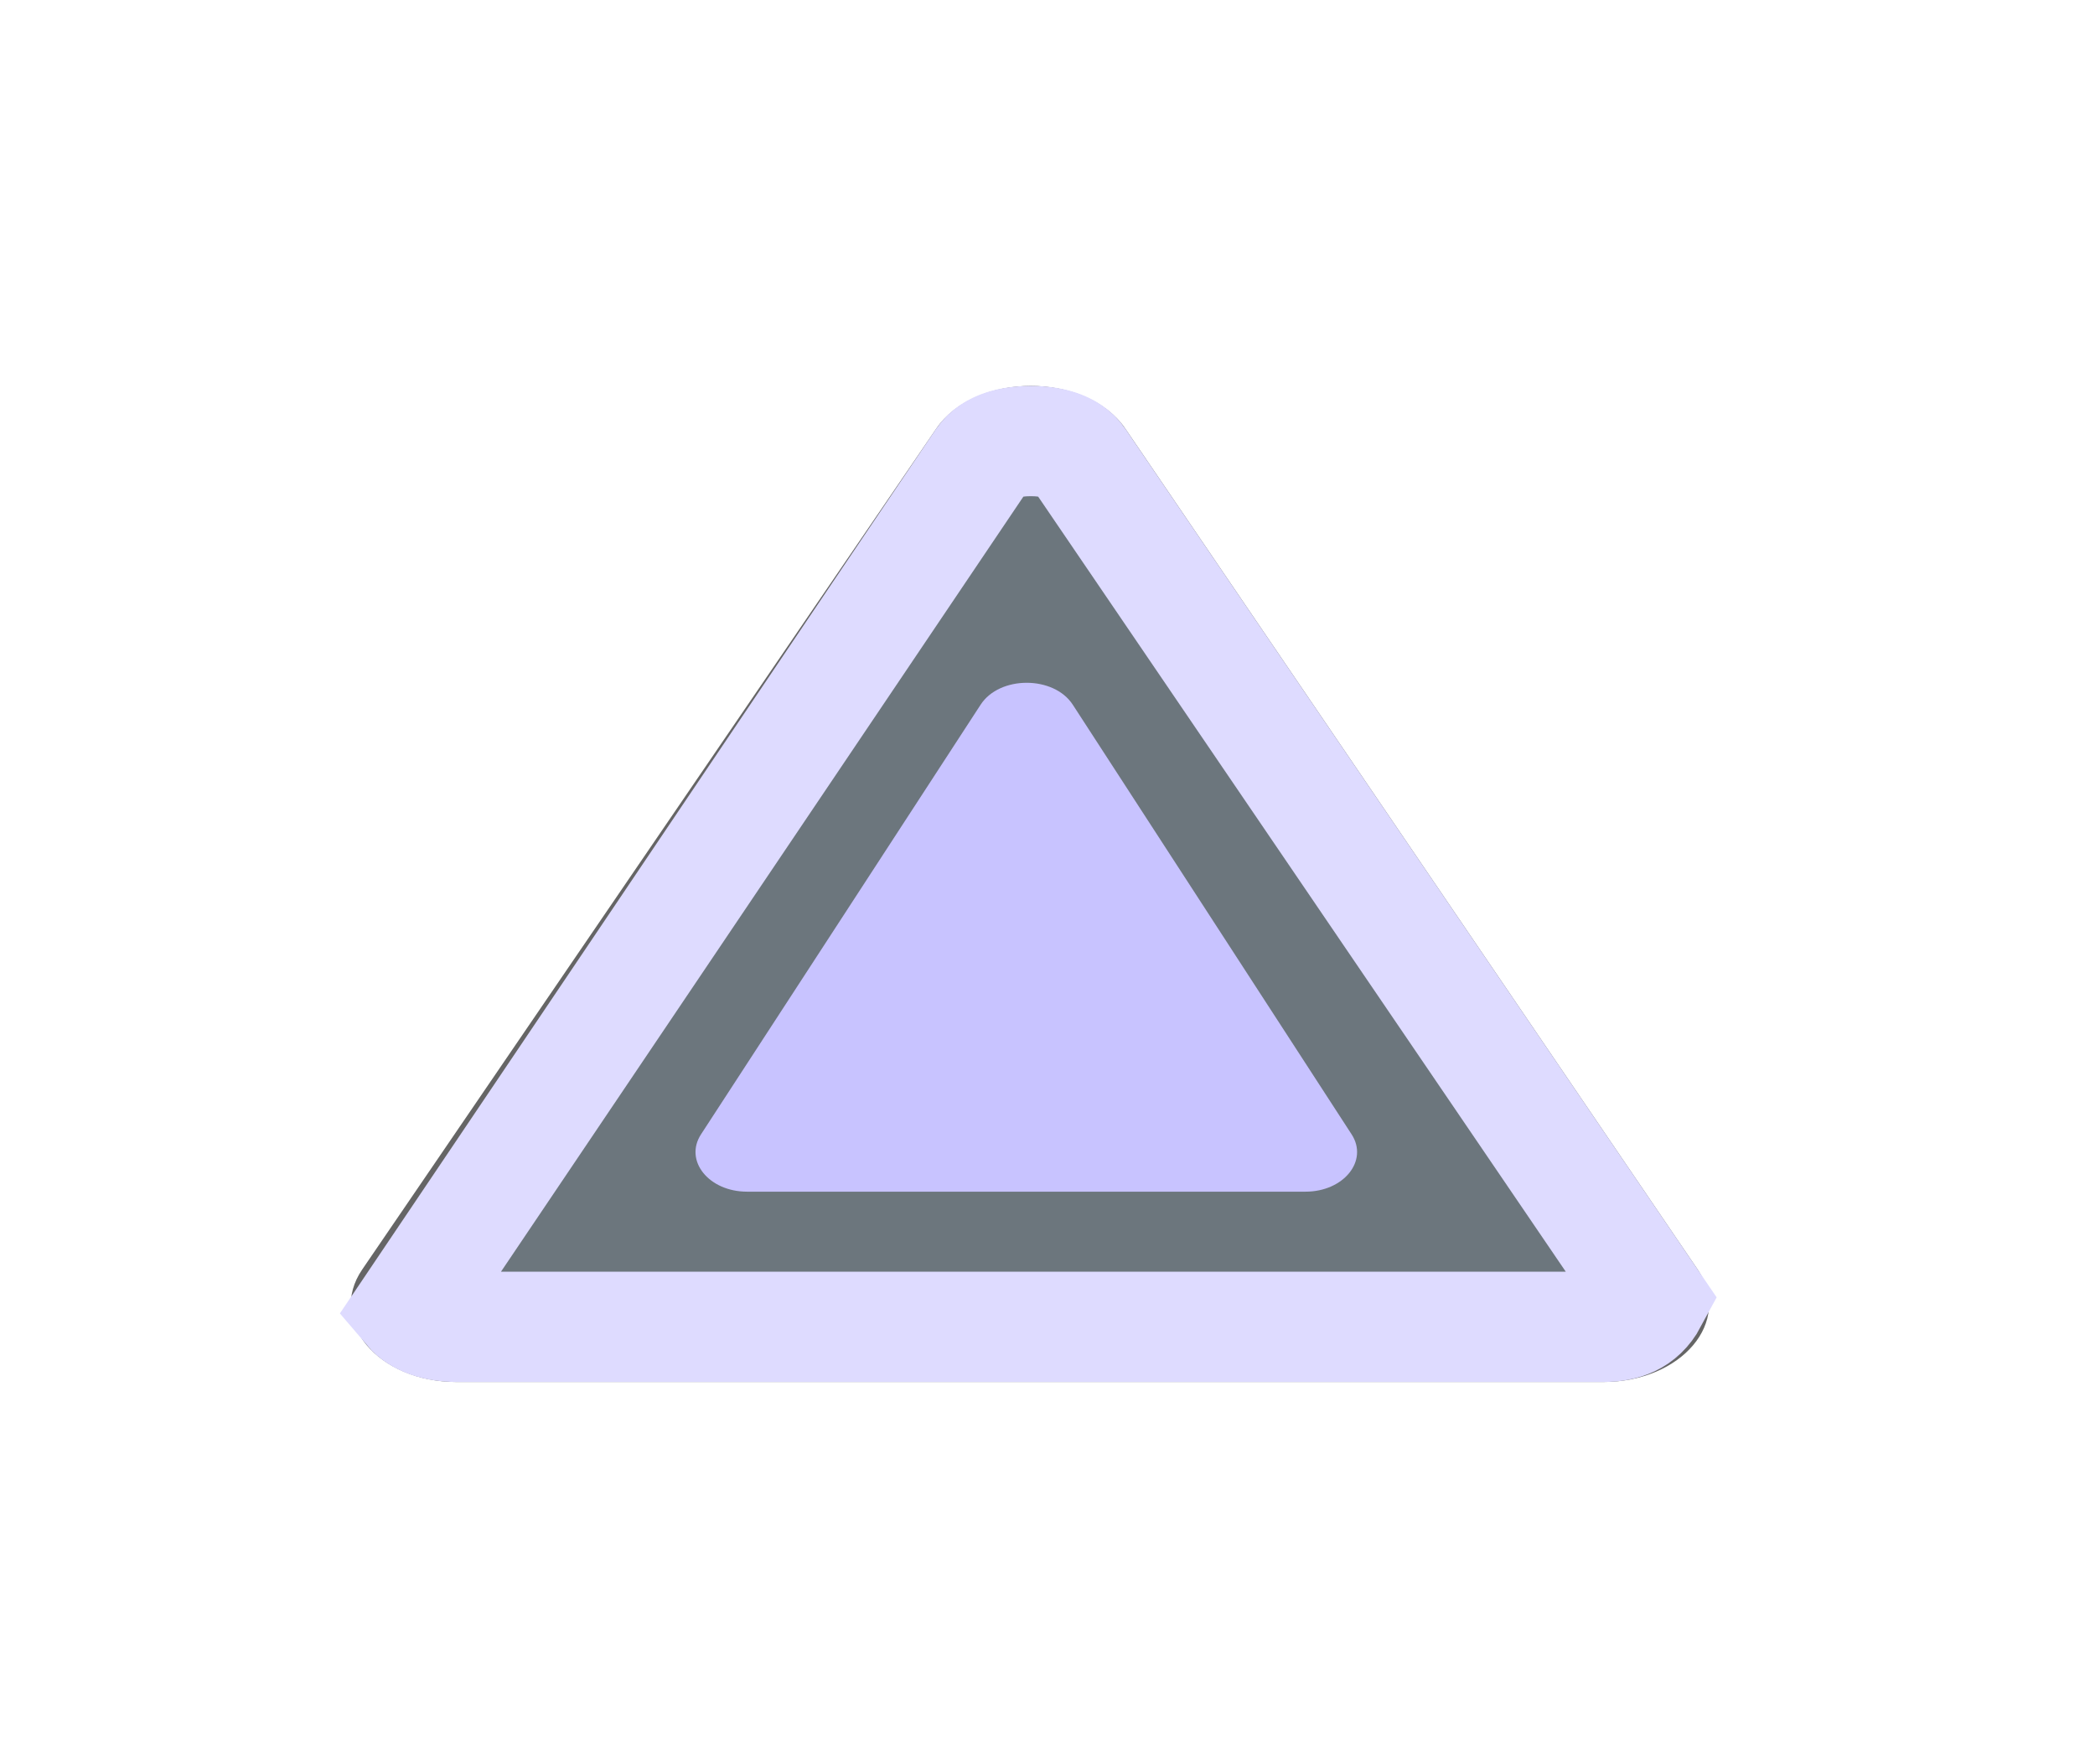 <?xml version="1.0" encoding="UTF-8"?>
<svg width="38px" height="32px" viewBox="0 0 38 32" version="1.1" xmlns="http://www.w3.org/2000/svg" xmlns:xlink="http://www.w3.org/1999/xlink">
    <!-- Generator: Sketch 62 (91390) - https://sketch.com -->
    <title>Group 26 Copy 3</title>
    <desc>Created with Sketch.</desc>
    <defs>
        <path d="M18.067,1.922 L18.067,22.715 C18.067,24.142 16.965,25.07 16.028,24.431 L0.778,14.02 C-0.26,13.312 -0.259,11.293 0.779,10.586 L16.03,0.205 C16.966,-0.433 18.067,0.495 18.067,1.922" id="path-1"></path>
        <filter x="-91.3%" y="-67.0%" width="282.7%" height="234.0%" filterUnits="objectBoundingBox" id="filter-2">
            <feMorphology radius="2" operator="dilate" in="SourceAlpha" result="shadowSpreadOuter1"></feMorphology>
            <feOffset dx="0" dy="0" in="shadowSpreadOuter1" result="shadowOffsetOuter1"></feOffset>
            <feGaussianBlur stdDeviation="3.5" in="shadowOffsetOuter1" result="shadowBlurOuter1"></feGaussianBlur>
            <feComposite in="shadowBlurOuter1" in2="SourceAlpha" operator="out" result="shadowBlurOuter1"></feComposite>
            <feColorMatrix values="0 0 0 0 0.427   0 0 0 0 0.392   0 0 0 0 0.961  0 0 0 0.5 0" type="matrix" in="shadowBlurOuter1"></feColorMatrix>
        </filter>
    </defs>
    <g id="Product" stroke="none" stroke-width="1" fill="none" fill-rule="evenodd">
        <g id="Group-26-Copy-3" transform="translate(18.5, 16.5) rotate(90) translate(-18.5, -16.5) translate(9, 4)">
            <g id="Fill-3" opacity="0.605">
                <use fill="black" fill-opacity="1" filter="url(#filter-2)" xlink:href="#path-1"></use>
                <path stroke="#C8C3FF" stroke-width="2" d="M1.342,11.413 L16.593,1.031 C16.963,1.23 17.067,1.558 17.067,1.922 L17.067,22.715 C17.067,23.079 16.963,23.407 16.755,23.583 L1.341,13.194 C1.072,13.01 1,12.635 1,12.303 C1,11.971 1.072,11.596 1.342,11.413 Z" stroke-linejoin="square" fill="#0B1C28" fill-rule="evenodd"></path>
            </g>
            <path d="M14.615,17.449 C14.615,18.144 14.052,18.596 13.574,18.284 L5.782,13.213 C5.252,12.869 5.252,11.885 5.783,11.541 L13.575,6.484 C14.053,6.174 14.615,6.626 14.615,7.321 L14.615,17.449 Z" id="Fill-3" fill="#C8C3FF"></path>
        </g>
    </g>
</svg>